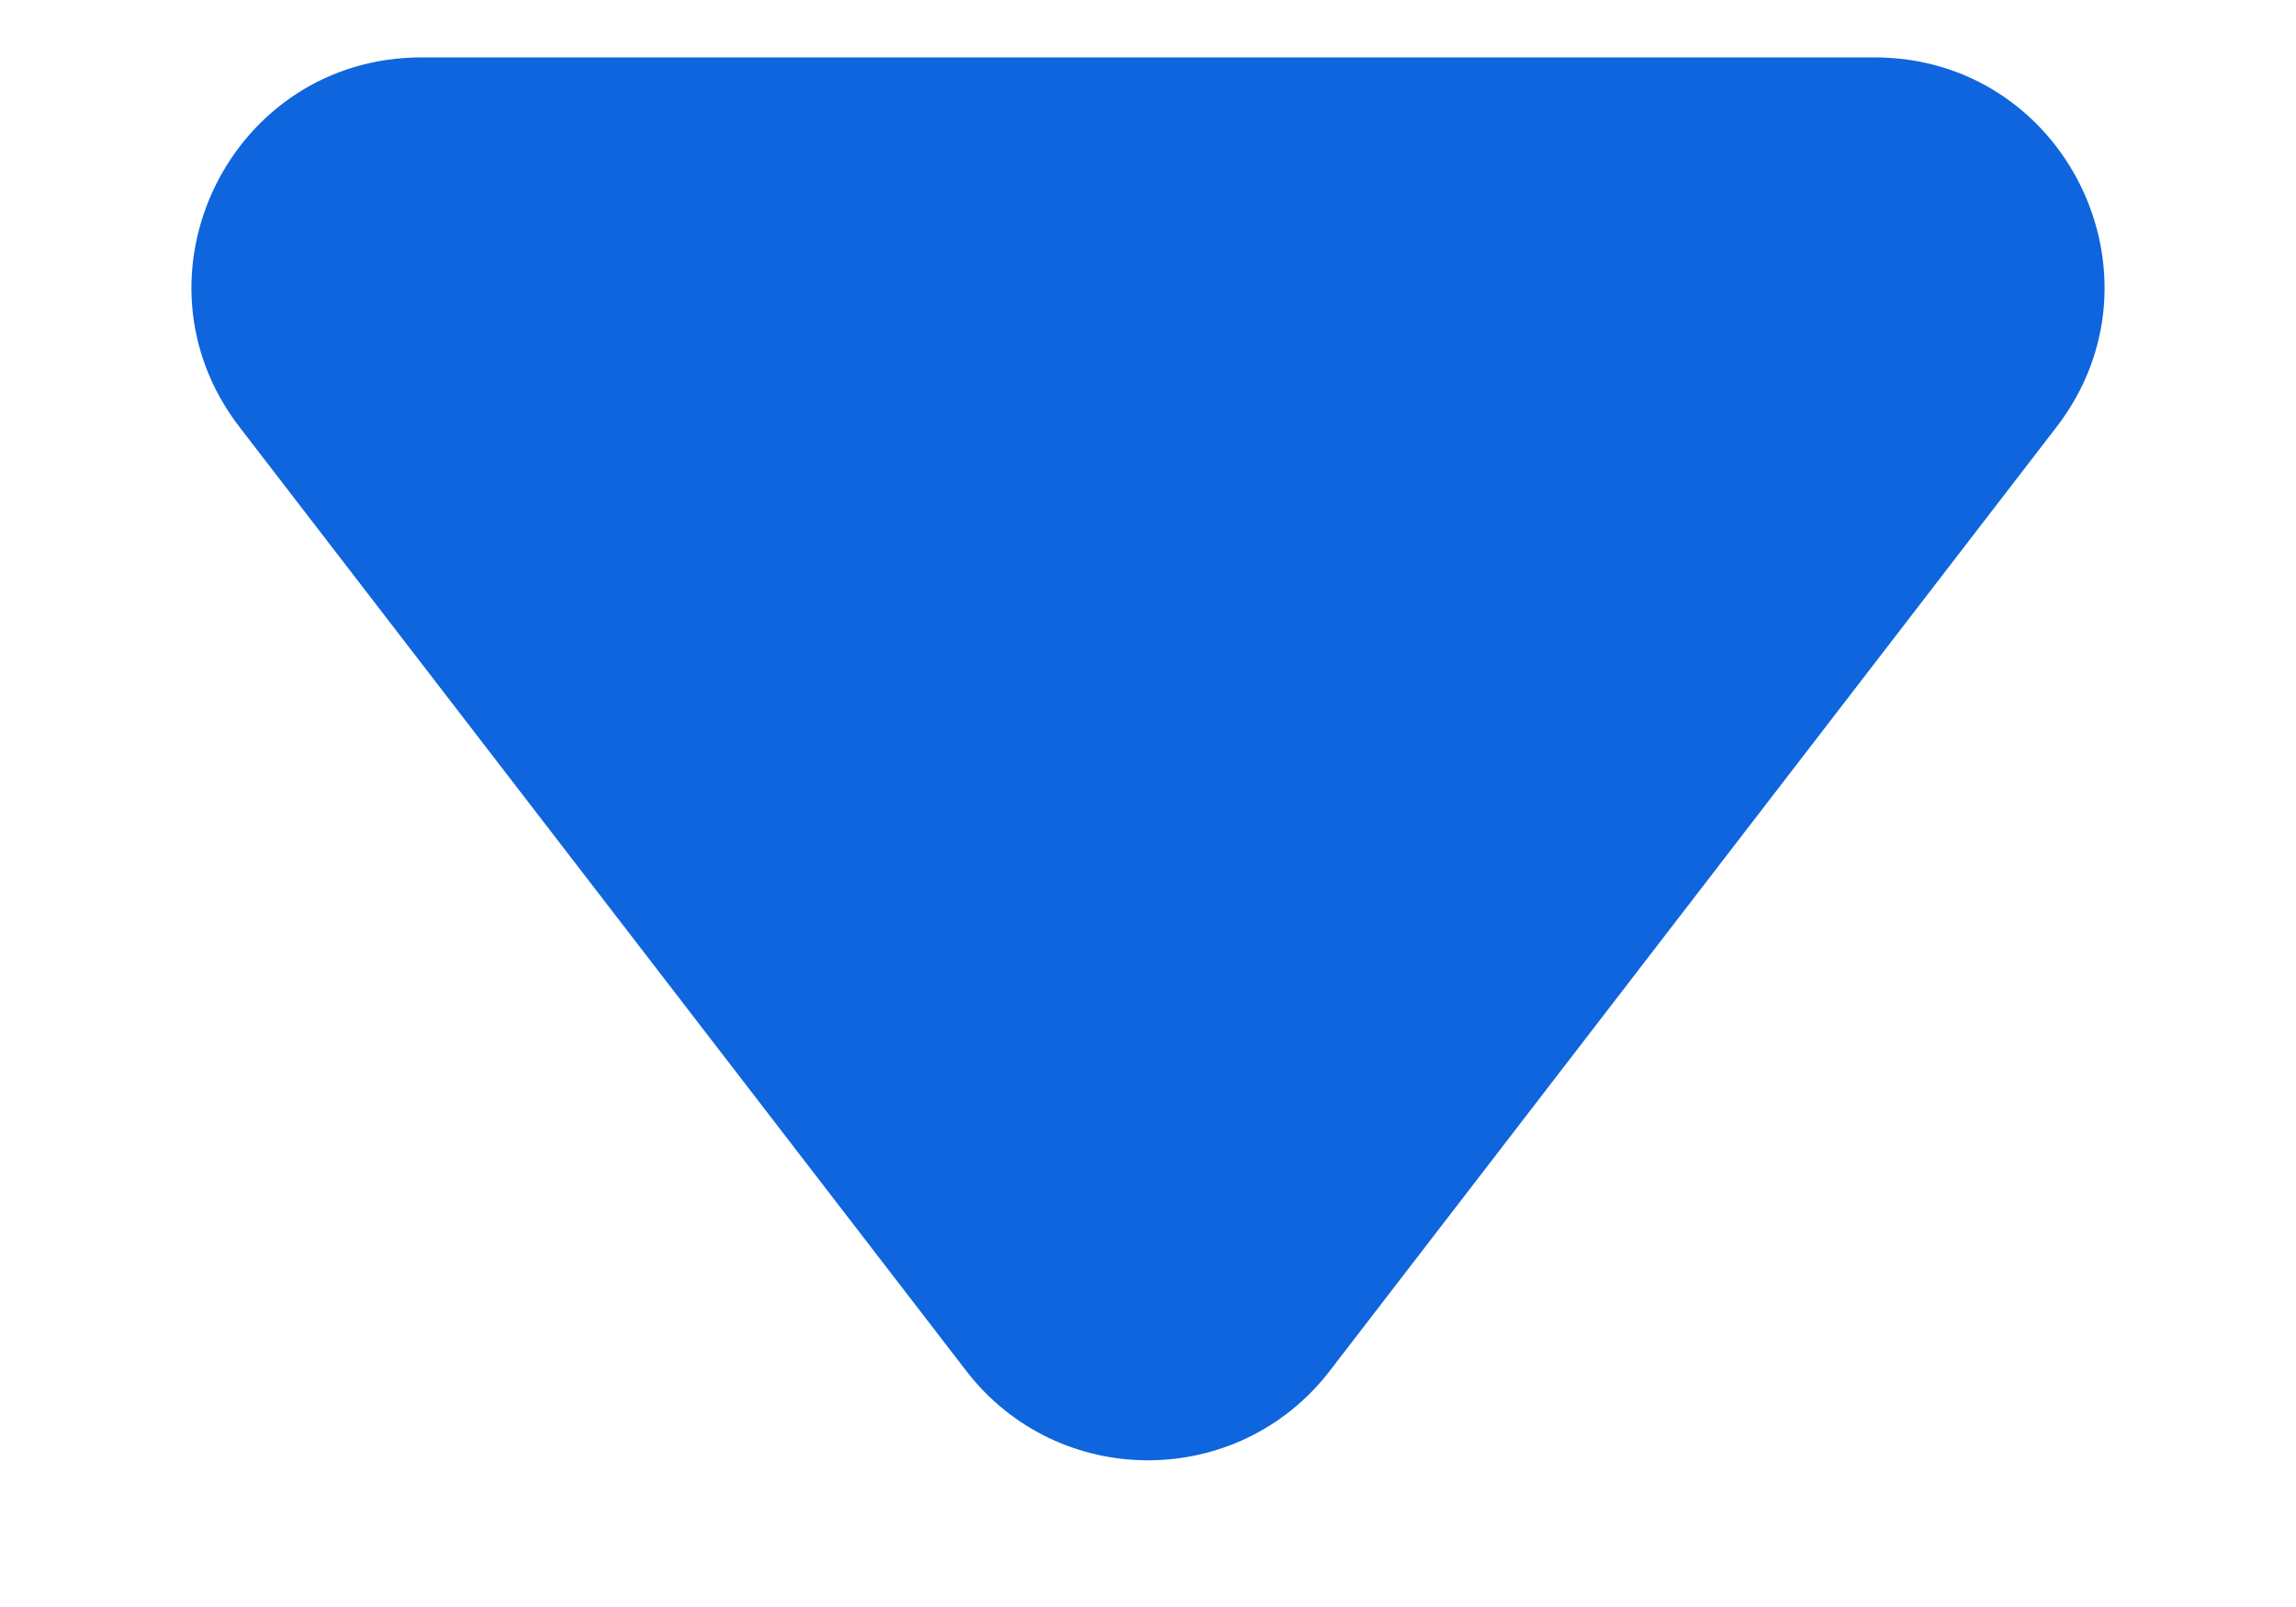 <svg width="10" height="7" viewBox="0 0 10 7" fill="none" xmlns="http://www.w3.org/2000/svg">
<path d="M5.792 5.971C5.392 6.491 4.608 6.491 4.208 5.971L1.043 1.86C0.537 1.202 1.006 0.25 1.836 0.25L8.164 0.25C8.994 0.25 9.463 1.202 8.957 1.86L5.792 5.971Z" fill="#0E65DD"/>
</svg>
